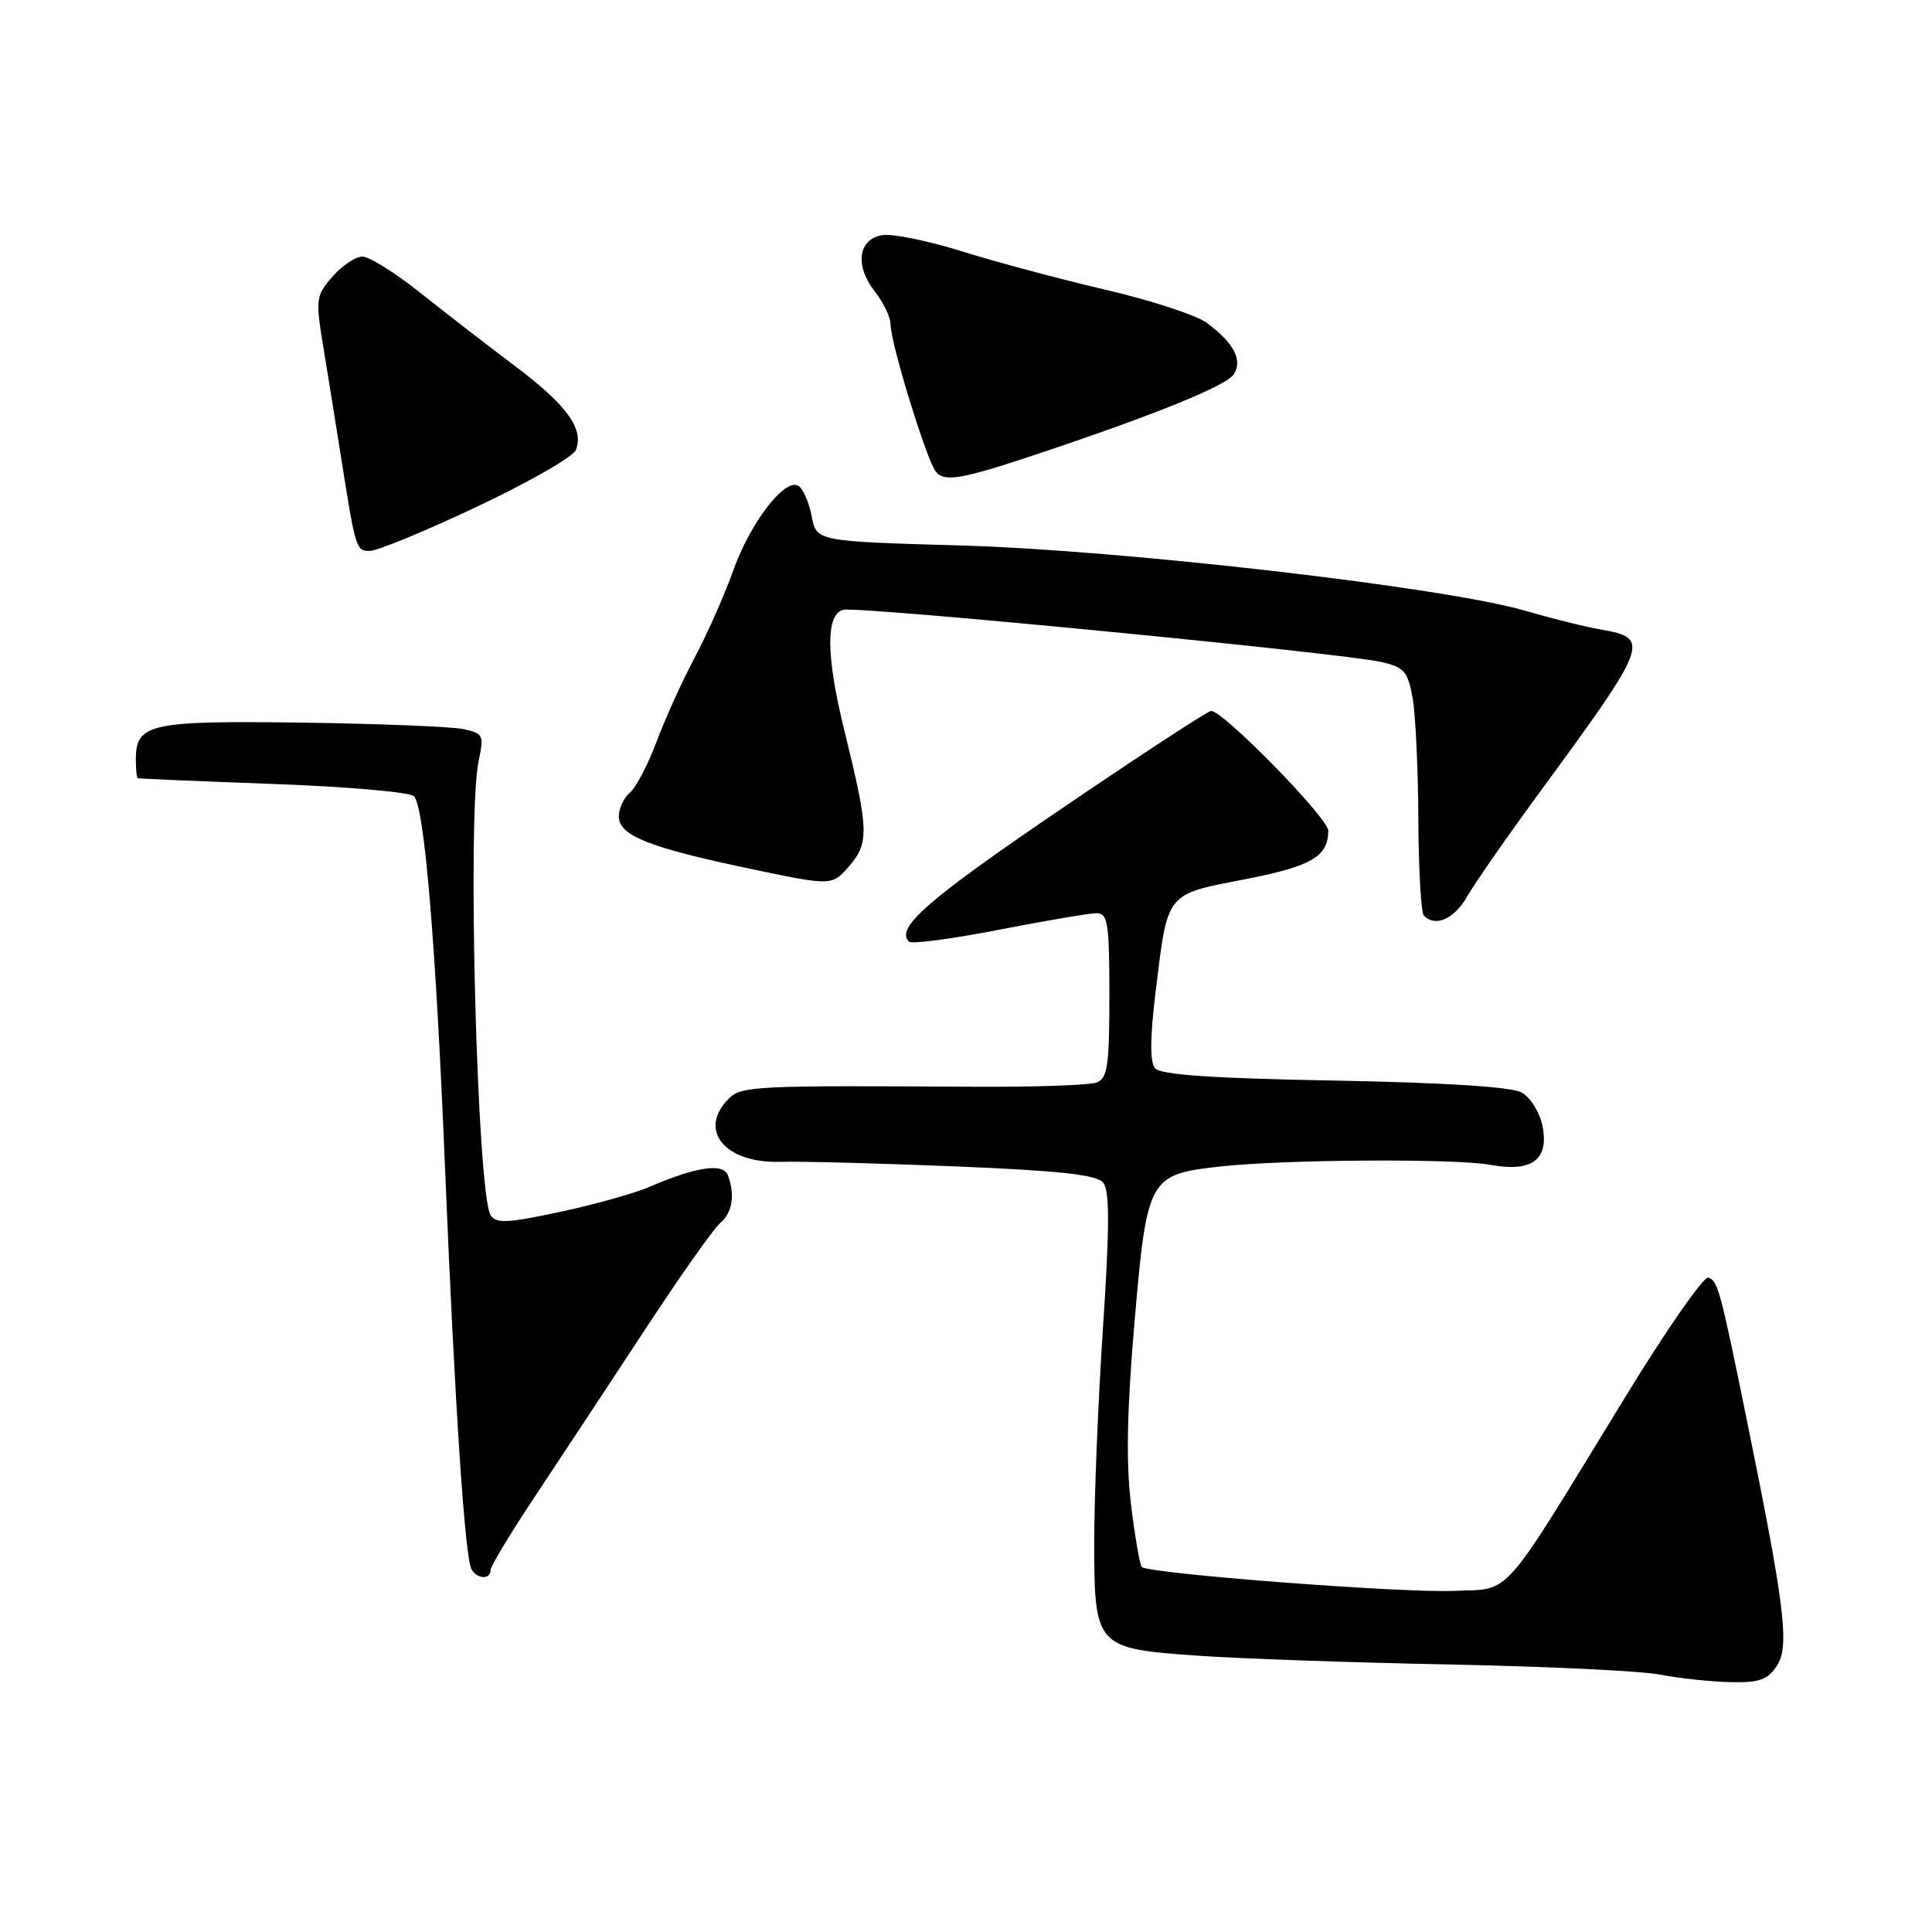 <?xml version="1.0" encoding="UTF-8" standalone="no"?>
<!DOCTYPE svg PUBLIC "-//W3C//DTD SVG 1.1//EN" "http://www.w3.org/Graphics/SVG/1.1/DTD/svg11.dtd" >
<svg xmlns="http://www.w3.org/2000/svg" xmlns:xlink="http://www.w3.org/1999/xlink" version="1.1" viewBox="0 0 256 256">
 <g >
 <path fill="currentColor"
d=" M 235.46 220.70 C 237.15 218.12 236.50 212.85 231.43 188.00 C 227.93 170.83 227.62 169.71 226.36 169.29 C 225.76 169.09 220.81 176.19 215.38 185.07 C 198.56 212.55 200.42 210.45 192.63 210.80 C 185.85 211.10 152.18 208.52 151.29 207.63 C 151.03 207.36 150.38 203.62 149.86 199.32 C 149.19 193.73 149.33 186.81 150.34 175.05 C 151.99 156.01 152.21 155.61 161.74 154.56 C 170.21 153.63 192.88 153.49 197.50 154.35 C 202.99 155.36 205.28 153.66 204.39 149.21 C 204.03 147.39 202.79 145.41 201.62 144.76 C 200.25 144.01 191.44 143.45 176.78 143.18 C 160.60 142.89 153.76 142.41 153.04 141.55 C 152.36 140.73 152.39 137.44 153.12 131.47 C 154.75 118.10 154.38 118.56 164.96 116.51 C 173.78 114.79 176.00 113.50 176.00 110.07 C 176.00 108.38 161.80 93.89 160.45 94.21 C 159.79 94.37 150.65 100.35 140.15 107.50 C 122.79 119.32 118.63 122.97 120.44 124.77 C 120.78 125.12 126.14 124.41 132.35 123.20 C 138.56 121.99 144.39 121.00 145.32 121.00 C 146.79 121.00 147.00 122.36 147.00 131.89 C 147.00 141.21 146.75 142.88 145.31 143.44 C 144.37 143.79 137.06 144.05 129.06 144.00 C 100.04 143.82 98.24 143.90 96.57 145.57 C 92.42 149.73 96.01 154.15 103.37 153.95 C 106.19 153.87 116.72 154.15 126.76 154.56 C 140.41 155.12 145.31 155.66 146.17 156.70 C 147.04 157.76 147.04 162.42 146.16 175.80 C 145.51 185.53 144.99 198.34 144.99 204.25 C 145.00 218.23 145.18 218.43 158.59 219.38 C 164.04 219.77 179.07 220.30 192.00 220.55 C 204.93 220.81 217.53 221.41 220.00 221.90 C 222.47 222.38 226.63 222.83 229.23 222.89 C 233.12 222.98 234.22 222.60 235.46 220.70 Z  M 65.00 208.06 C 65.00 207.54 67.64 203.16 70.87 198.31 C 74.09 193.46 80.59 183.61 85.31 176.42 C 90.02 169.23 94.58 162.76 95.44 162.05 C 97.04 160.72 97.43 158.28 96.44 155.70 C 95.81 154.07 92.18 154.62 86.00 157.29 C 84.08 158.12 78.75 159.61 74.17 160.59 C 67.25 162.07 65.71 162.15 65.01 161.02 C 63.22 158.12 61.89 108.03 63.42 100.85 C 64.15 97.40 64.04 97.17 61.35 96.60 C 59.78 96.28 50.14 95.89 39.91 95.75 C 19.85 95.48 18.00 95.89 18.00 100.62 C 18.00 101.93 18.11 103.05 18.25 103.12 C 18.39 103.18 26.47 103.52 36.21 103.88 C 45.95 104.23 54.34 104.96 54.86 105.51 C 56.25 106.98 57.76 125.17 58.98 155.01 C 60.26 186.14 61.61 206.56 62.49 207.98 C 63.28 209.26 65.00 209.31 65.00 208.06 Z  M 194.43 118.75 C 195.46 116.96 199.76 110.78 204.00 105.00 C 218.46 85.30 218.74 84.56 212.15 83.42 C 210.14 83.08 205.57 81.94 202.00 80.90 C 191.35 77.81 148.84 72.90 127.34 72.28 C 108.17 71.73 108.17 71.73 107.55 68.40 C 107.20 66.57 106.42 64.76 105.80 64.38 C 104.01 63.27 99.42 69.24 97.14 75.64 C 95.99 78.86 93.71 84.02 92.06 87.11 C 90.42 90.20 88.14 95.22 87.00 98.27 C 85.86 101.32 84.27 104.36 83.46 105.03 C 82.66 105.70 82.00 107.11 82.00 108.17 C 82.00 110.72 85.94 112.29 99.41 115.12 C 110.26 117.40 110.26 117.40 112.57 114.71 C 115.18 111.68 115.11 109.87 111.89 96.83 C 109.44 86.91 109.39 81.38 111.75 80.80 C 113.75 80.31 177.68 86.51 182.99 87.71 C 186.08 88.41 186.55 88.96 187.18 92.50 C 187.57 94.70 187.91 101.94 187.94 108.58 C 187.97 115.23 188.30 120.97 188.67 121.33 C 190.22 122.89 192.70 121.78 194.43 118.75 Z  M 63.24 67.12 C 70.09 63.89 75.97 60.51 76.32 59.61 C 77.39 56.81 75.12 53.68 68.24 48.50 C 64.58 45.75 58.91 41.36 55.63 38.75 C 52.35 36.14 48.93 34.00 48.02 34.00 C 47.11 34.00 45.32 35.20 44.05 36.66 C 41.83 39.21 41.78 39.59 42.91 46.41 C 43.55 50.31 44.50 56.20 45.02 59.50 C 47.13 72.91 47.16 73.00 49.00 73.00 C 49.98 73.00 56.39 70.36 63.24 67.12 Z  M 138.00 59.98 C 153.23 54.88 162.54 51.09 163.48 49.60 C 164.68 47.70 163.51 45.47 159.91 42.78 C 158.57 41.78 152.53 39.80 146.48 38.39 C 140.44 36.98 131.89 34.69 127.48 33.31 C 123.07 31.93 118.35 30.96 116.98 31.15 C 113.71 31.61 113.21 35.18 115.93 38.64 C 117.07 40.09 118.00 42.03 118.00 42.96 C 118.00 45.45 122.80 61.06 124.02 62.52 C 125.18 63.92 127.47 63.51 138.00 59.98 Z "/>
</g>
</svg>